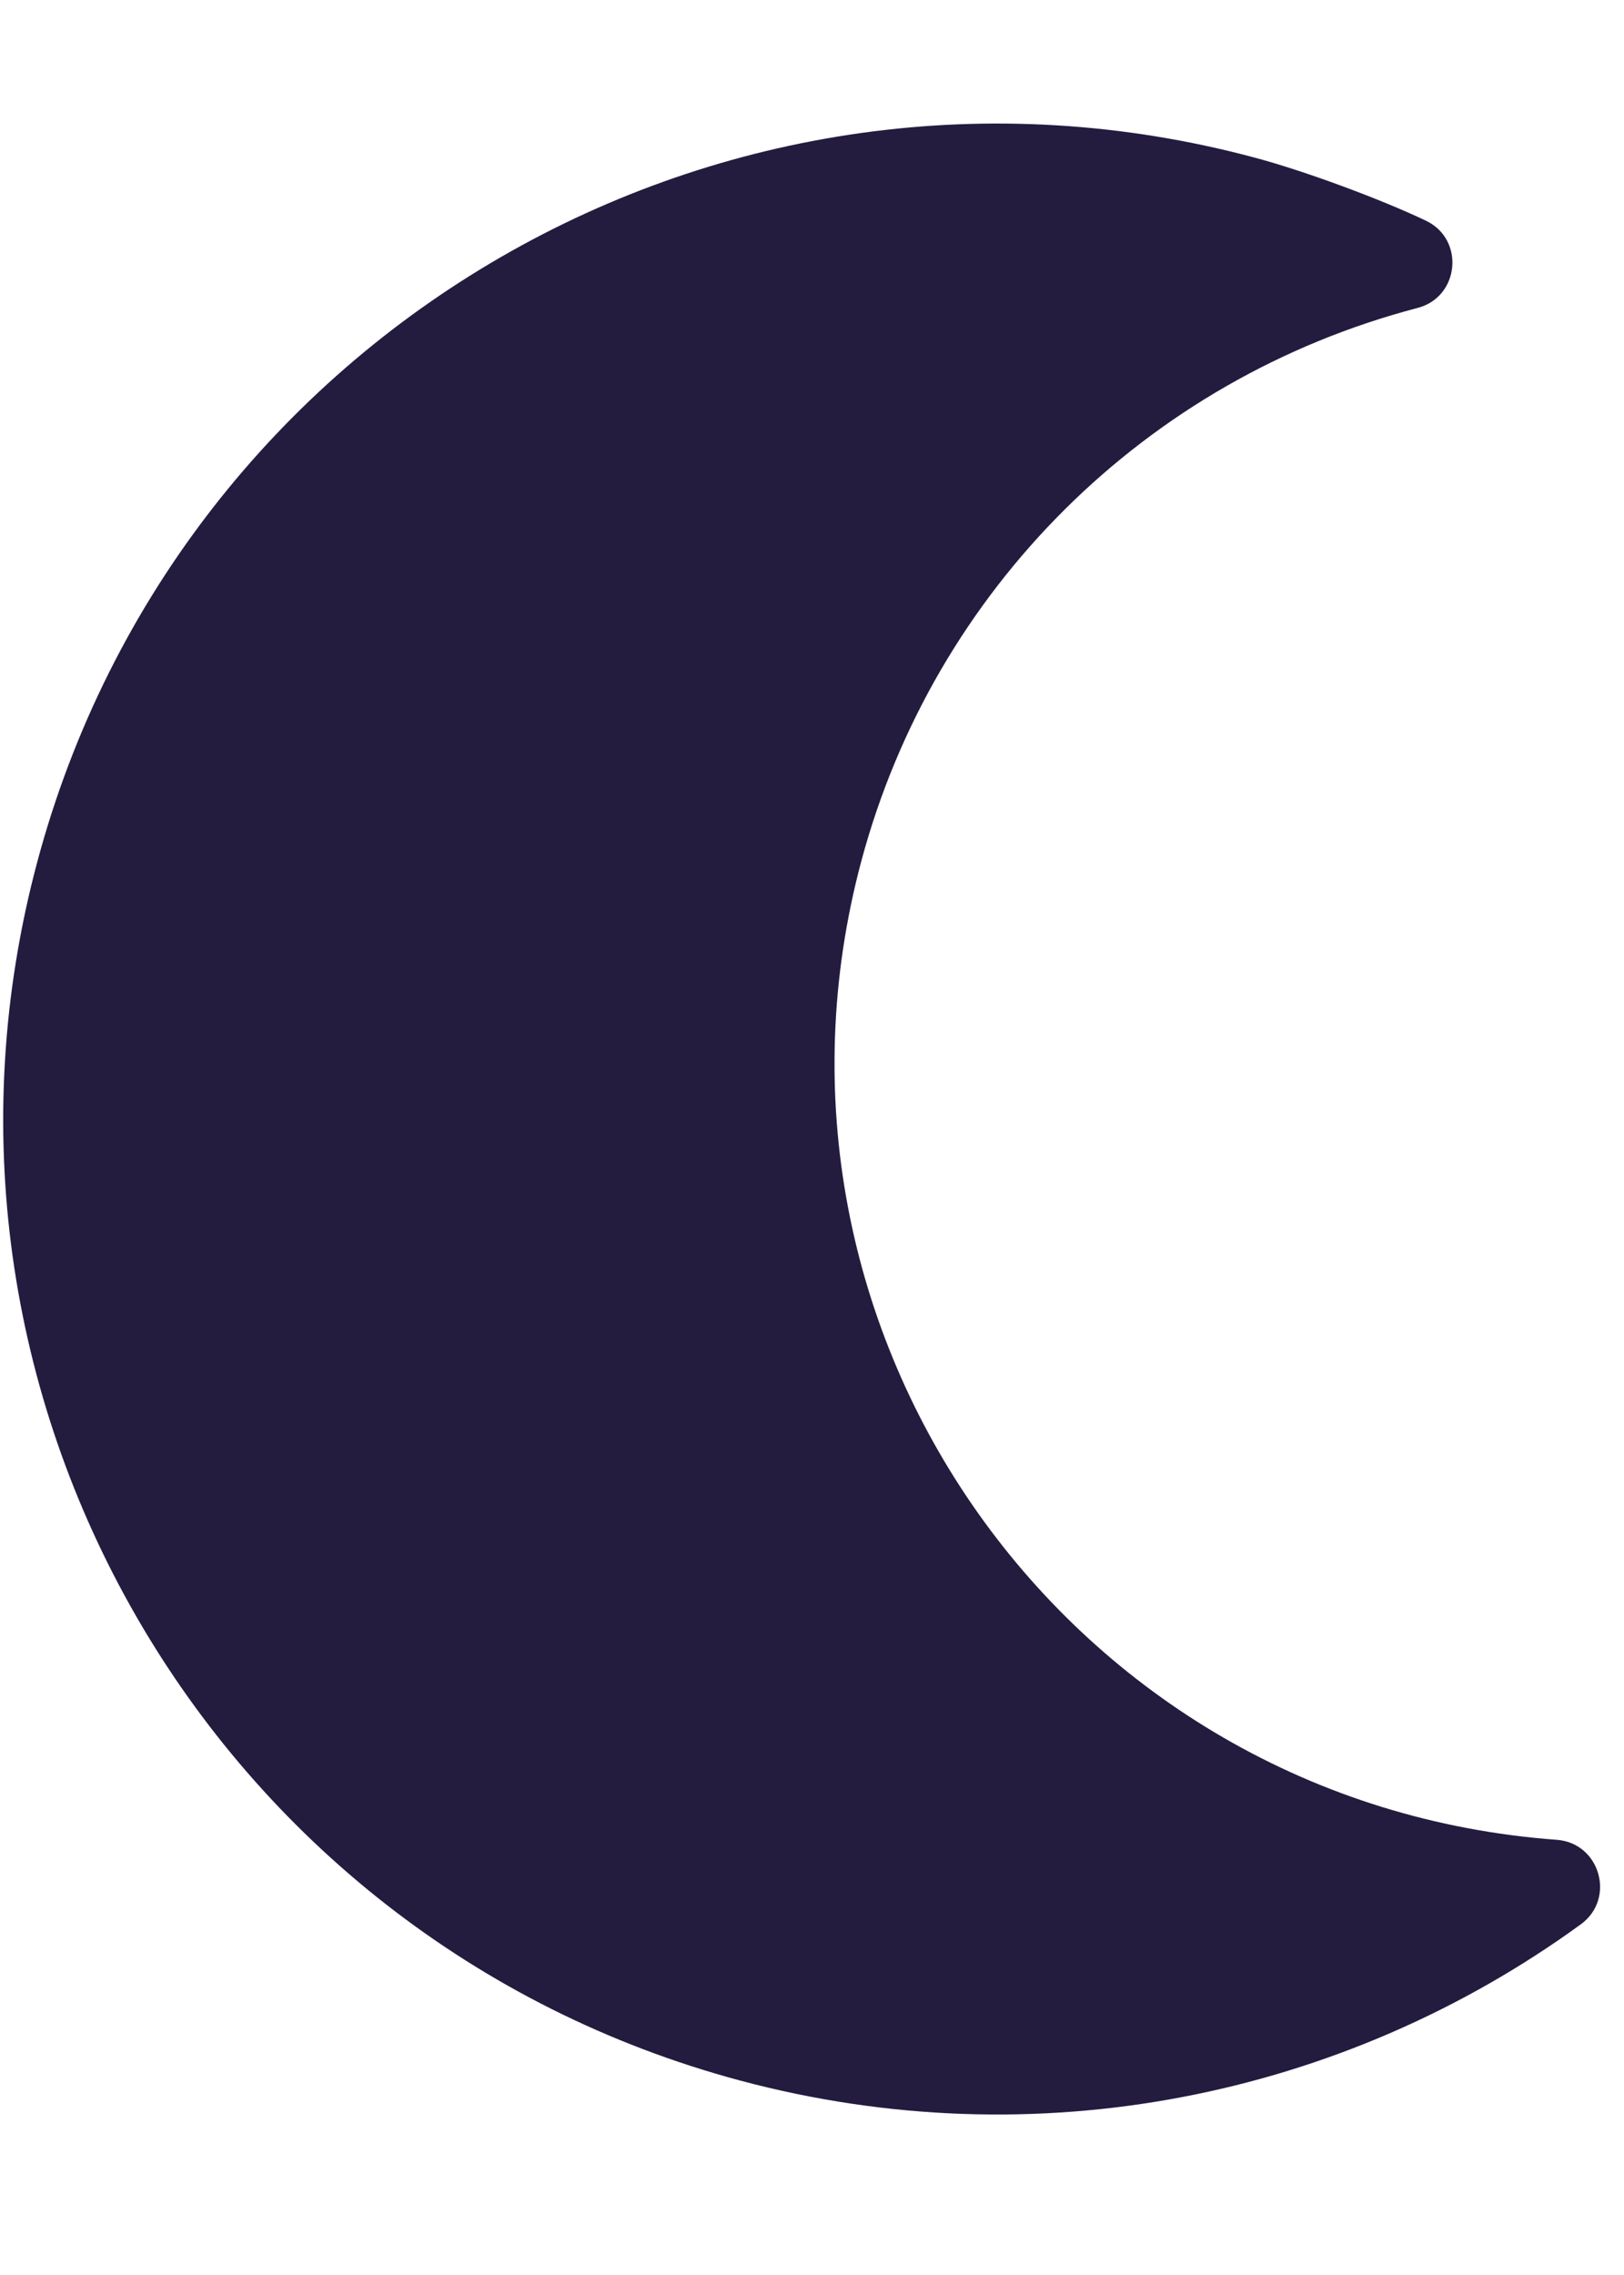 <svg width="10" height="14" viewBox="0 0 10 14" fill="none" xmlns="http://www.w3.org/2000/svg">
<path d="M0.23 5.302C1.106 2.033 4.465 0.096 7.726 0.97C8.027 1.05 8.499 1.224 8.78 1.358C9.022 1.473 8.987 1.828 8.729 1.895C7.056 2.333 5.752 3.628 5.304 5.298C4.528 8.195 6.572 11.101 9.587 11.322C9.852 11.342 9.951 11.684 9.734 11.842C8.267 12.908 6.378 13.291 4.556 12.803C1.289 11.927 -0.645 8.567 0.23 5.302Z" fill="#231C3F"/>
</svg>
